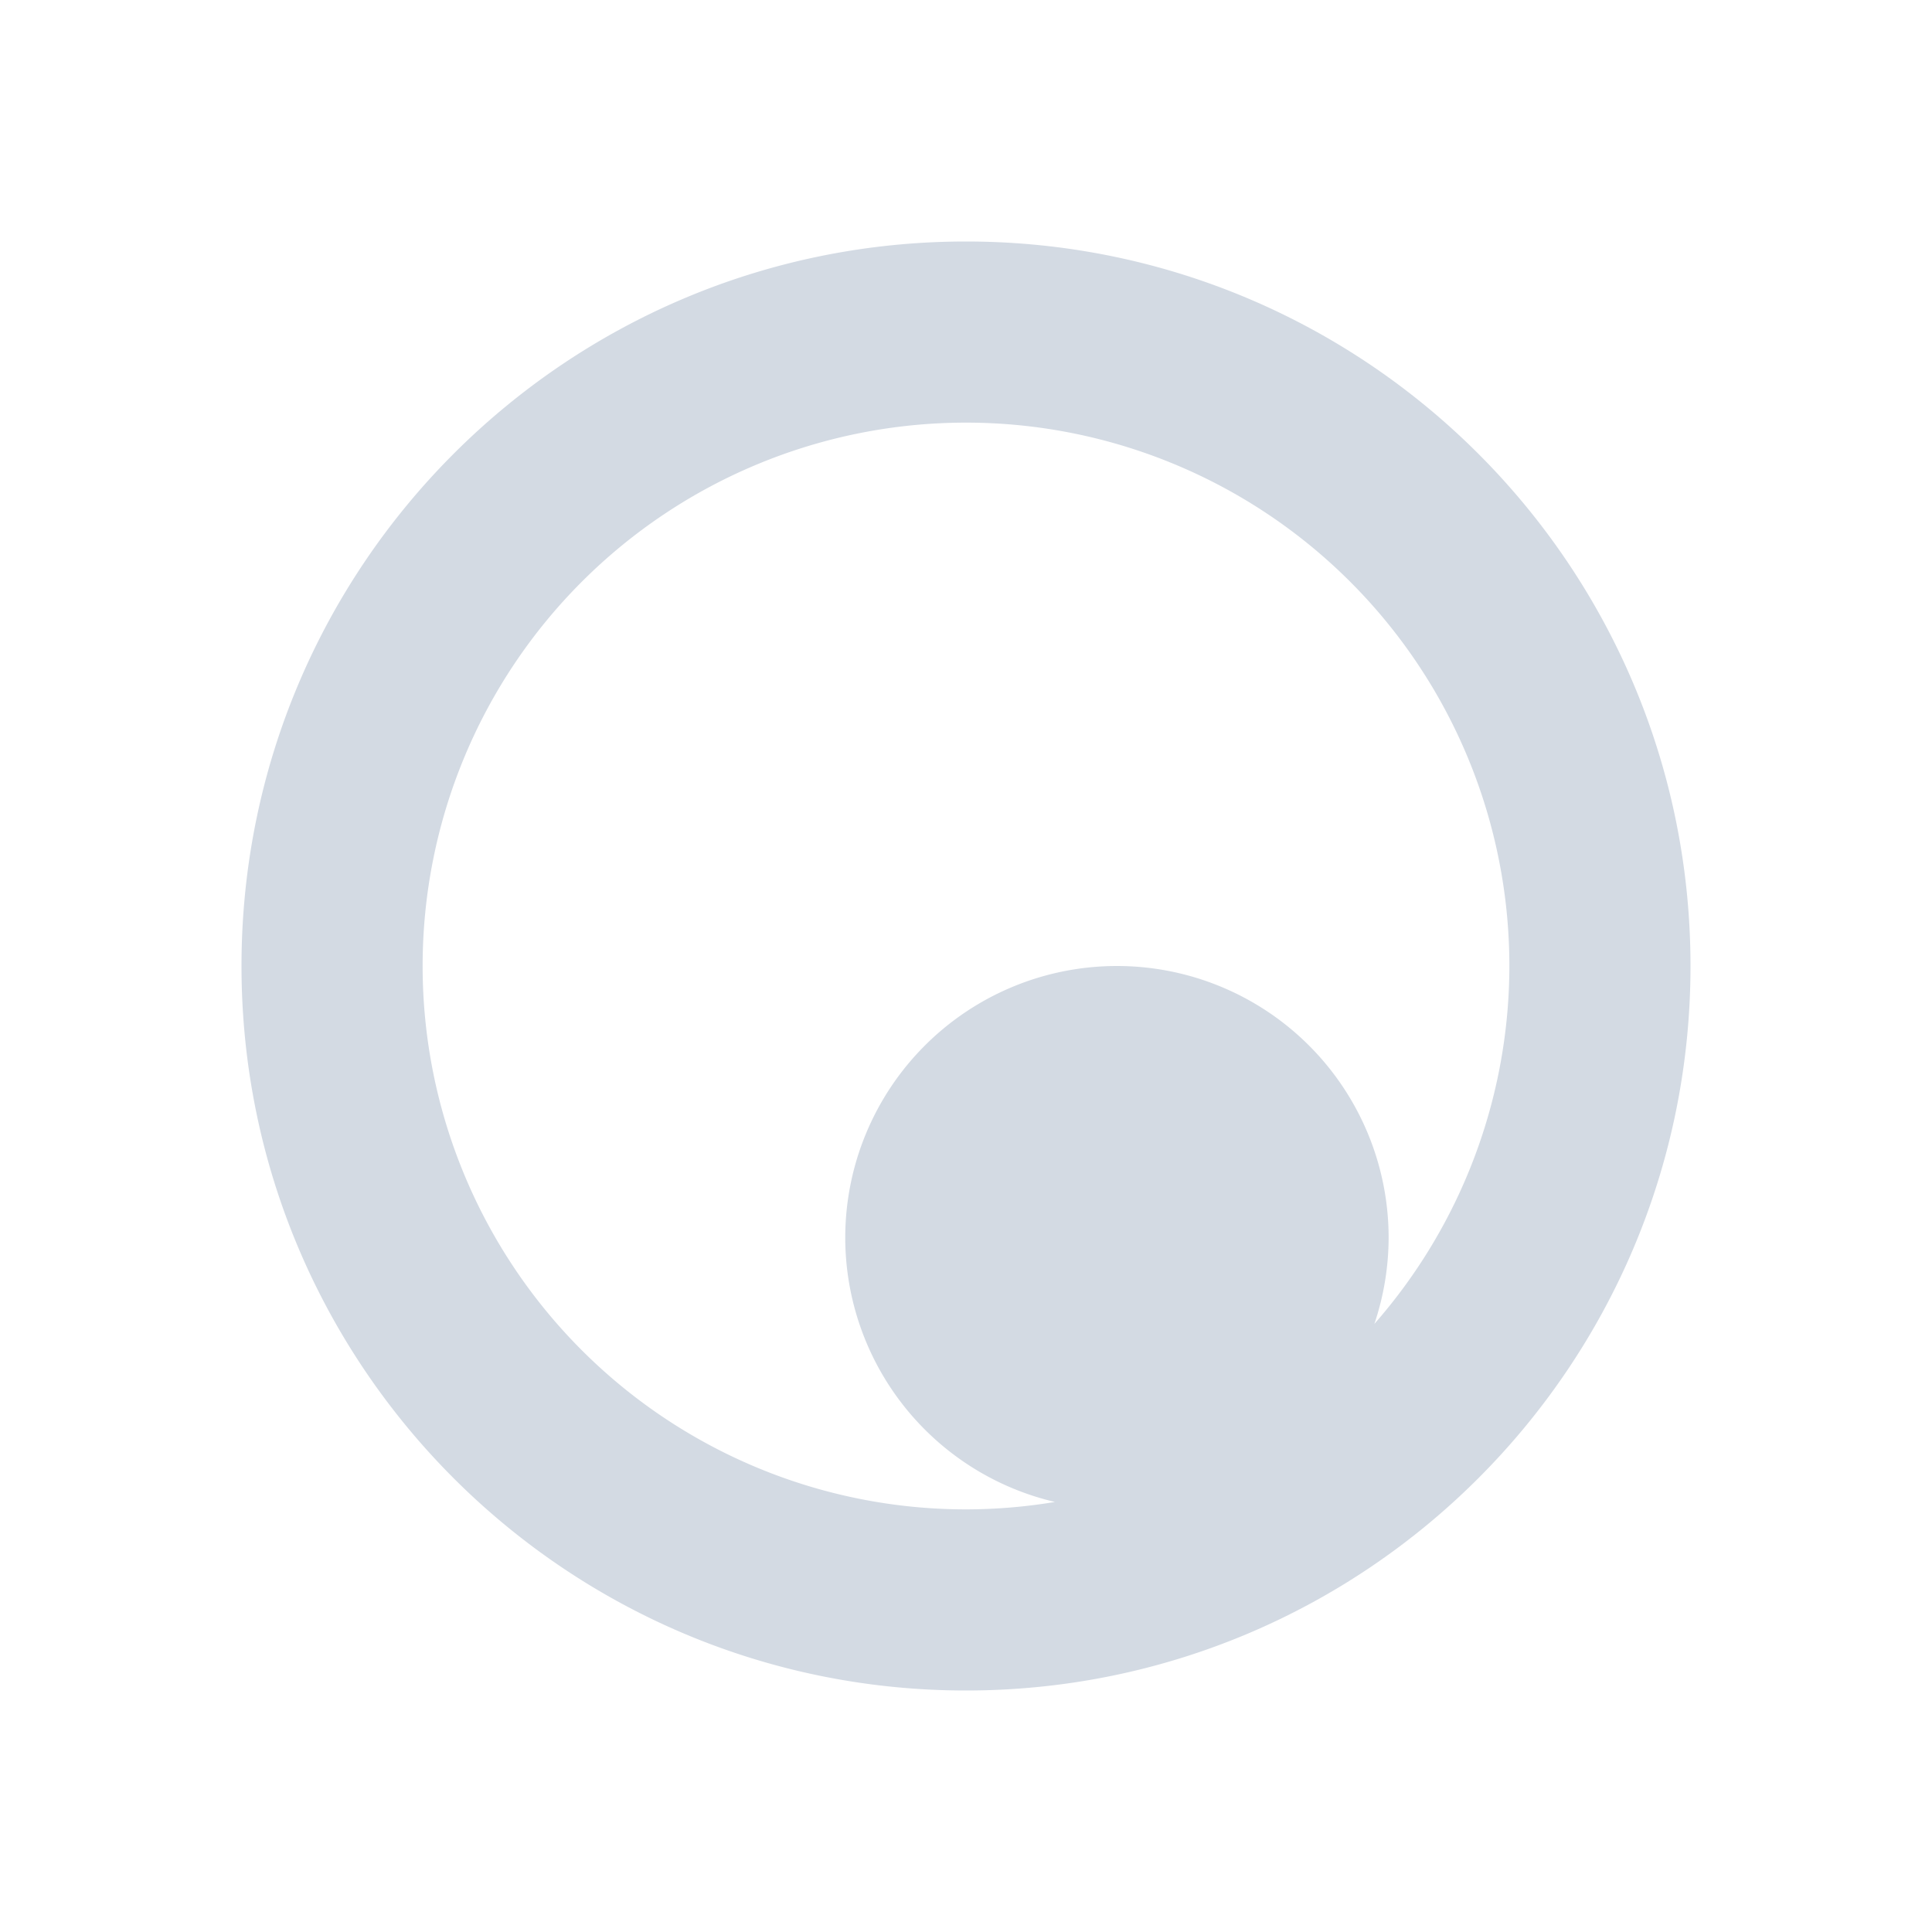 <?xml version="1.0" encoding="UTF-8"?>
<svg width="32" height="32" version="1.1" xmlns="http://www.w3.org/2000/svg">
 <defs>
  <style id="current-color-scheme" type="text/css">.ColorScheme-Background {color:#2f343f; } .ColorScheme-ButtonBackground { color:#444a58; } .ColorScheme-Highlight { color:#5c87cc; } .ColorScheme-Text { color:#d3dae3; } .ColorScheme-NegativeText { color:#f44336; } .ColorScheme-PositiveText { color:#4caf50; } .ColorScheme-NeutralText { color:#ff9800; }</style>
 </defs>
 <g id="22-22-quassel" transform="translate(0,-22)">
  <rect width="22" height="22" opacity=".001"/>
  <path class="ColorScheme-Text" d="m11 3c-4.418 0-8 3.582-8 8s3.582 8 8 8 8-3.582 8-8-3.582-8-8-8zm0 2c3.314 0 6 2.686 6 6 0 1.25-0.383 2.41-1.037 3.371 0.015-0.123 0.037-0.244 0.037-0.371 0-1.657-1.343-3-3-3s-3 1.343-3 3c0 1.379 0.936 2.528 2.203 2.879-0.389 0.079-0.791 0.121-1.203 0.121-3.314 0-6-2.686-6-6 0-3.314 2.686-6 6-6z" fill="currentColor"/>
 </g>
 <g id="22-22-quassel-inactive" transform="translate(64,-22)">
  <rect width="22" height="22" opacity=".001"/>
  <path class="ColorScheme-Text" d="m11 3c-4.418 0-8 3.582-8 8s3.582 8 8 8 8-3.582 8-8-3.582-8-8-8zm0 2c3.314 0 6 2.686 6 6 0 1.25-0.383 2.41-1.037 3.371 0.015-0.123 0.037-0.244 0.037-0.371 0-1.657-1.343-3-3-3s-3 1.343-3 3c0 1.379 0.936 2.528 2.203 2.879-0.389 0.079-0.791 0.121-1.203 0.121-3.314 0-6-2.686-6-6 0-3.314 2.686-6 6-6z" fill="currentColor" opacity=".35"/>
 </g>
 <g id="22-22-quassel-message" transform="translate(-30 -23)">
  <rect x="62" y="1" width="22" height="22" opacity=".001"/>
  <circle class="ColorScheme-Highlight" cx="75" cy="15" r="3" fill="currentColor"/>
  <path class="ColorScheme-Text" d="m73 4c-4.418 0-8 3.582-8 8s3.582 8 8 8 8-3.582 8-8-3.582-8-8-8zm0 2a6 6 0 0 1 0.611 0.031c6.41e-4 6.49e-5 0.001-6.51e-5 2e-3 0a6 6 0 0 1 0.578 0.088c0.197 0.04 0.392 0.09 0.582 0.148 0.38 0.117 0.742 0.27 1.086 0.457a6 6 0 0 1 0.018 0.01c0.037 0.02 0.072 0.045 0.109 0.066 0.133 0.077 0.266 0.156 0.393 0.242a6 6 0 0 1 0.01 0.006c0.037 0.025 0.071 0.054 0.107 0.08 0.118 0.085 0.234 0.171 0.346 0.264a6 6 0 0 1 0.197 0.18c0.077 0.07 0.155 0.139 0.229 0.213a6 6 0 0 1 0.176 0.193c0.077 0.085 0.156 0.168 0.229 0.258a6 6 0 0 1 0.131 0.176c0.072 0.097 0.142 0.194 0.209 0.295a6 6 0 0 1 0.133 0.217c0.059 0.098 0.117 0.197 0.17 0.299a6 6 0 0 1 0.092 0.186c0.06 0.124 0.117 0.248 0.168 0.377a6 6 0 0 1 0.053 0.145c0.049 0.134 0.095 0.268 0.135 0.406a6 6 0 0 1 0.049 0.189c0.033 0.129 0.064 0.259 0.088 0.391a6 6 0 0 1 0.033 0.221c0.017 0.118 0.033 0.236 0.043 0.355a6 6 0 0 1 0.025 0.508 6 6 0 0 1-0.062 0.82c-0.009 0.064-0.019 0.126-0.029 0.189a6 6 0 0 1-0.18 0.773c-9.79e-4 0.003-9.7e-4 0.007-2e-3 0.01a6 6 0 0 1-0.018 0.047 6 6 0 0 1-0.266 0.666c-0.031 0.068-0.062 0.135-0.096 0.201a6 6 0 0 1-0.369 0.639 6 6 0 0 1-0.016 0.023c-8e-5 6.39e-4 7.9e-5 0.001 0 2e-3a6 6 0 0 1-3.773 2.504c0.005 0.001 0.009 0.003 0.014 0.004-0.035 0.007-0.072 0.009-0.107 0.016a6 6 0 0 1-0.258 0.039c-0.108 0.015-0.216 0.032-0.326 0.041a6 6 0 0 1-0.512 0.025 6 6 0 0 1-0.611-0.031 6 6 0 0 1-2e-3 0c-0.196-0.02-0.388-0.05-0.578-0.088-0.197-0.04-0.392-0.09-0.582-0.148-0.38-0.117-0.742-0.27-1.086-0.457-0.003-0.002-0.006-4e-3 -0.01-0.006a6 6 0 0 1-0.117-0.07c-0.133-0.077-0.266-0.156-0.393-0.242a6 6 0 0 1-0.117-0.086c-0.118-0.085-0.234-0.171-0.346-0.264a6 6 0 0 1-0.197-0.18c-0.077-0.07-0.155-0.139-0.229-0.213a6 6 0 0 1-0.176-0.193c-0.077-0.085-0.156-0.168-0.229-0.258a6 6 0 0 1-0.131-0.176c-0.072-0.097-0.142-0.194-0.209-0.295a6 6 0 0 1-0.133-0.217c-0.059-0.098-0.117-0.197-0.17-0.299a6 6 0 0 1-0.092-0.186c-0.06-0.124-0.117-0.248-0.168-0.377a6 6 0 0 1-0.053-0.145c-0.049-0.134-0.095-0.268-0.135-0.406a6 6 0 0 1-0.049-0.189c-0.033-0.129-0.064-0.259-0.088-0.391a6 6 0 0 1-0.033-0.221c-0.017-0.118-0.033-0.236-0.043-0.355a6 6 0 0 1-0.025-0.508 6 6 0 0 1 0.031-0.611c0.02-0.196 0.05-0.39 0.088-0.58 0.04-0.197 0.09-0.392 0.148-0.582 0.117-0.38 0.27-0.742 0.457-1.086 0.002-0.003 4e-3 -0.006 0.006-0.01a6 6 0 0 1 0.07-0.117c0.077-0.133 0.156-0.266 0.242-0.393a6 6 0 0 1 0.086-0.117c0.085-0.118 0.171-0.234 0.264-0.346a6 6 0 0 1 0.18-0.197c0.07-0.077 0.139-0.155 0.213-0.229a6 6 0 0 1 0.193-0.176c0.085-0.077 0.168-0.156 0.258-0.229a6 6 0 0 1 0.176-0.131c0.097-0.072 0.194-0.142 0.295-0.209a6 6 0 0 1 0.217-0.133c0.098-0.059 0.197-0.117 0.299-0.17a6 6 0 0 1 0.186-0.092c0.124-0.06 0.248-0.117 0.377-0.168a6 6 0 0 1 0.145-0.053c0.134-0.049 0.268-0.095 0.406-0.135a6 6 0 0 1 0.189-0.049c0.129-0.033 0.259-0.064 0.391-0.088a6 6 0 0 1 0.221-0.033c0.118-0.017 0.236-0.033 0.355-0.043a6 6 0 0 1 0.508-0.025z" fill="currentColor"/>
 </g>
 <g id="quassel">
  <rect width="32" height="32" opacity=".001"/>
  <path class="ColorScheme-Text" d="m16 4c-6.627 0-12 5.373-12 12 0 6.627 5.373 12 12 12 6.627 0 12-5.373 12-12 0-6.627-5.373-12-12-12zm0 3a9 9 0 0 1 9 9 9 9 0 0 1-2.236 5.928 4.5 4.5 0 0 0 0.236-1.428 4.5 4.5 0 0 0-4.5-4.5 4.5 4.5 0 0 0-4.5 4.5 4.5 4.5 0 0 0 3.473 4.377 9 9 0 0 1-1.473 0.123 9 9 0 0 1-9-9 9 9 0 0 1 9-9z" fill="currentColor"/>
 </g>
 <g id="quassel-message" transform="translate(32)">
  <rect width="32" height="32" opacity=".001"/>
  <circle class="ColorScheme-Highlight" cx="18.5" cy="20.5" r="4.5" fill="currentColor"/>
  <path class="ColorScheme-Text" d="m16 4c-6.627 0-12 5.373-12 12 0 6.627 5.373 12 12 12 6.627 0 12-5.373 12-12 0-6.627-5.373-12-12-12zm0 3a9 9 0 0 1 9 9 9 9 0 0 1-9 9 9 9 0 0 1-9-9 9 9 0 0 1 9-9z" fill="currentColor"/>
 </g>
 <g id="quassel-inactive" transform="translate(64)">
  <rect width="32" height="32" opacity=".001"/>
  <path class="ColorScheme-Text" transform="translate(-64)" d="m80 4c-6.627 0-12 5.373-12 12 0 6.627 5.373 12 12 12 6.627 0 12-5.373 12-12 0-6.627-5.373-12-12-12zm0 3a9 9 0 0 1 9 9 9 9 0 0 1-2.236 5.928 4.5 4.5 0 0 0 0.236-1.428 4.5 4.5 0 0 0-4.5-4.5 4.5 4.5 0 0 0-4.5 4.5 4.5 4.5 0 0 0 3.473 4.377 9 9 0 0 1-1.473 0.123 9 9 0 0 1-9-9 9 9 0 0 1 9-9z" fill="currentColor" opacity=".35"/>
 </g>
</svg>
